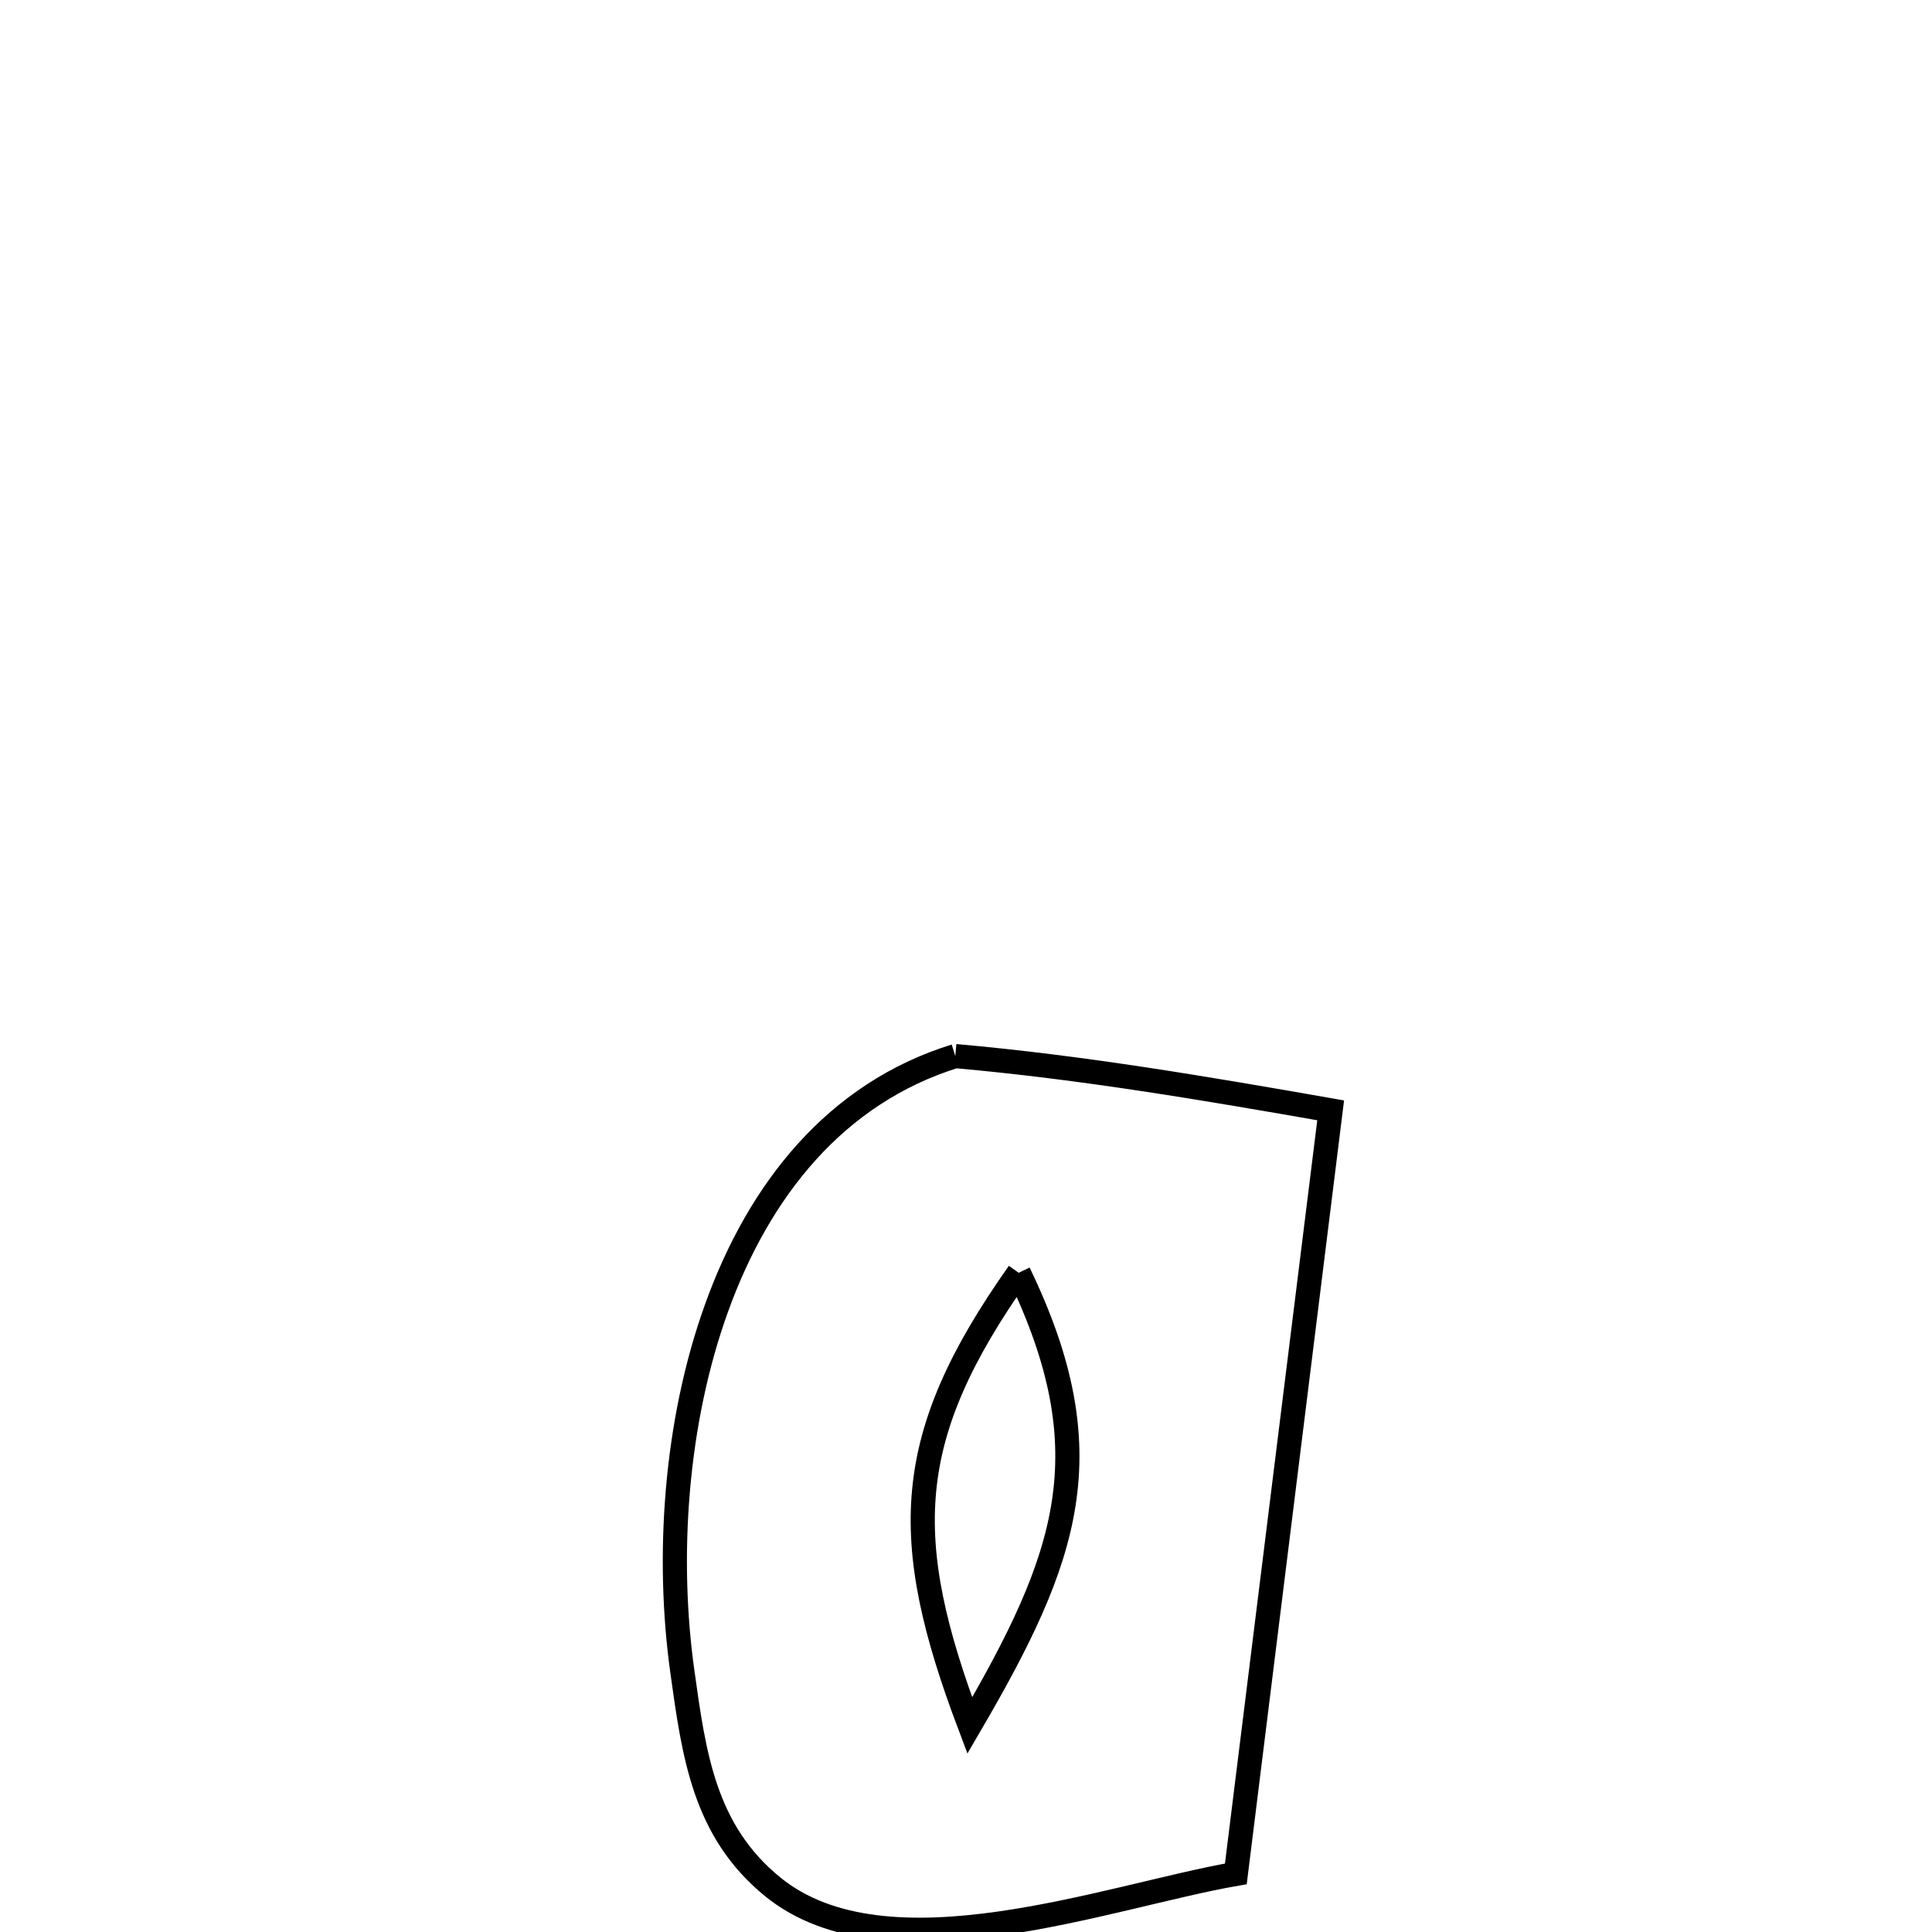 <svg xmlns="http://www.w3.org/2000/svg" viewBox="0.0 0.0 24.0 24.0" height="200px" width="200px"><path fill="none" stroke="black" stroke-width=".3" stroke-opacity="1.0"  filling="0" d="M11.867 13.119 L11.867 13.119 C13.444 13.259 14.971 13.52 16.53 13.793 L16.53 13.793 C16.334 15.374 16.137 16.955 15.941 18.535 C15.744 20.116 15.548 21.697 15.352 23.278 L15.352 23.278 C13.771 23.552 11.019 24.595 9.599 23.439 C8.746 22.744 8.621 21.802 8.476 20.761 C8.28 19.359 8.382 17.679 8.906 16.235 C9.429 14.79 10.375 13.581 11.867 13.119 L11.867 13.119"></path>
<path fill="none" stroke="black" stroke-width=".3" stroke-opacity="1.0"  filling="0" d="M12.655 15.811 L12.655 15.811 C11.211 17.854 11.168 19.11 12.047 21.435 L12.047 21.435 C13.268 19.345 13.734 18.046 12.655 15.811 L12.655 15.811"></path></svg>